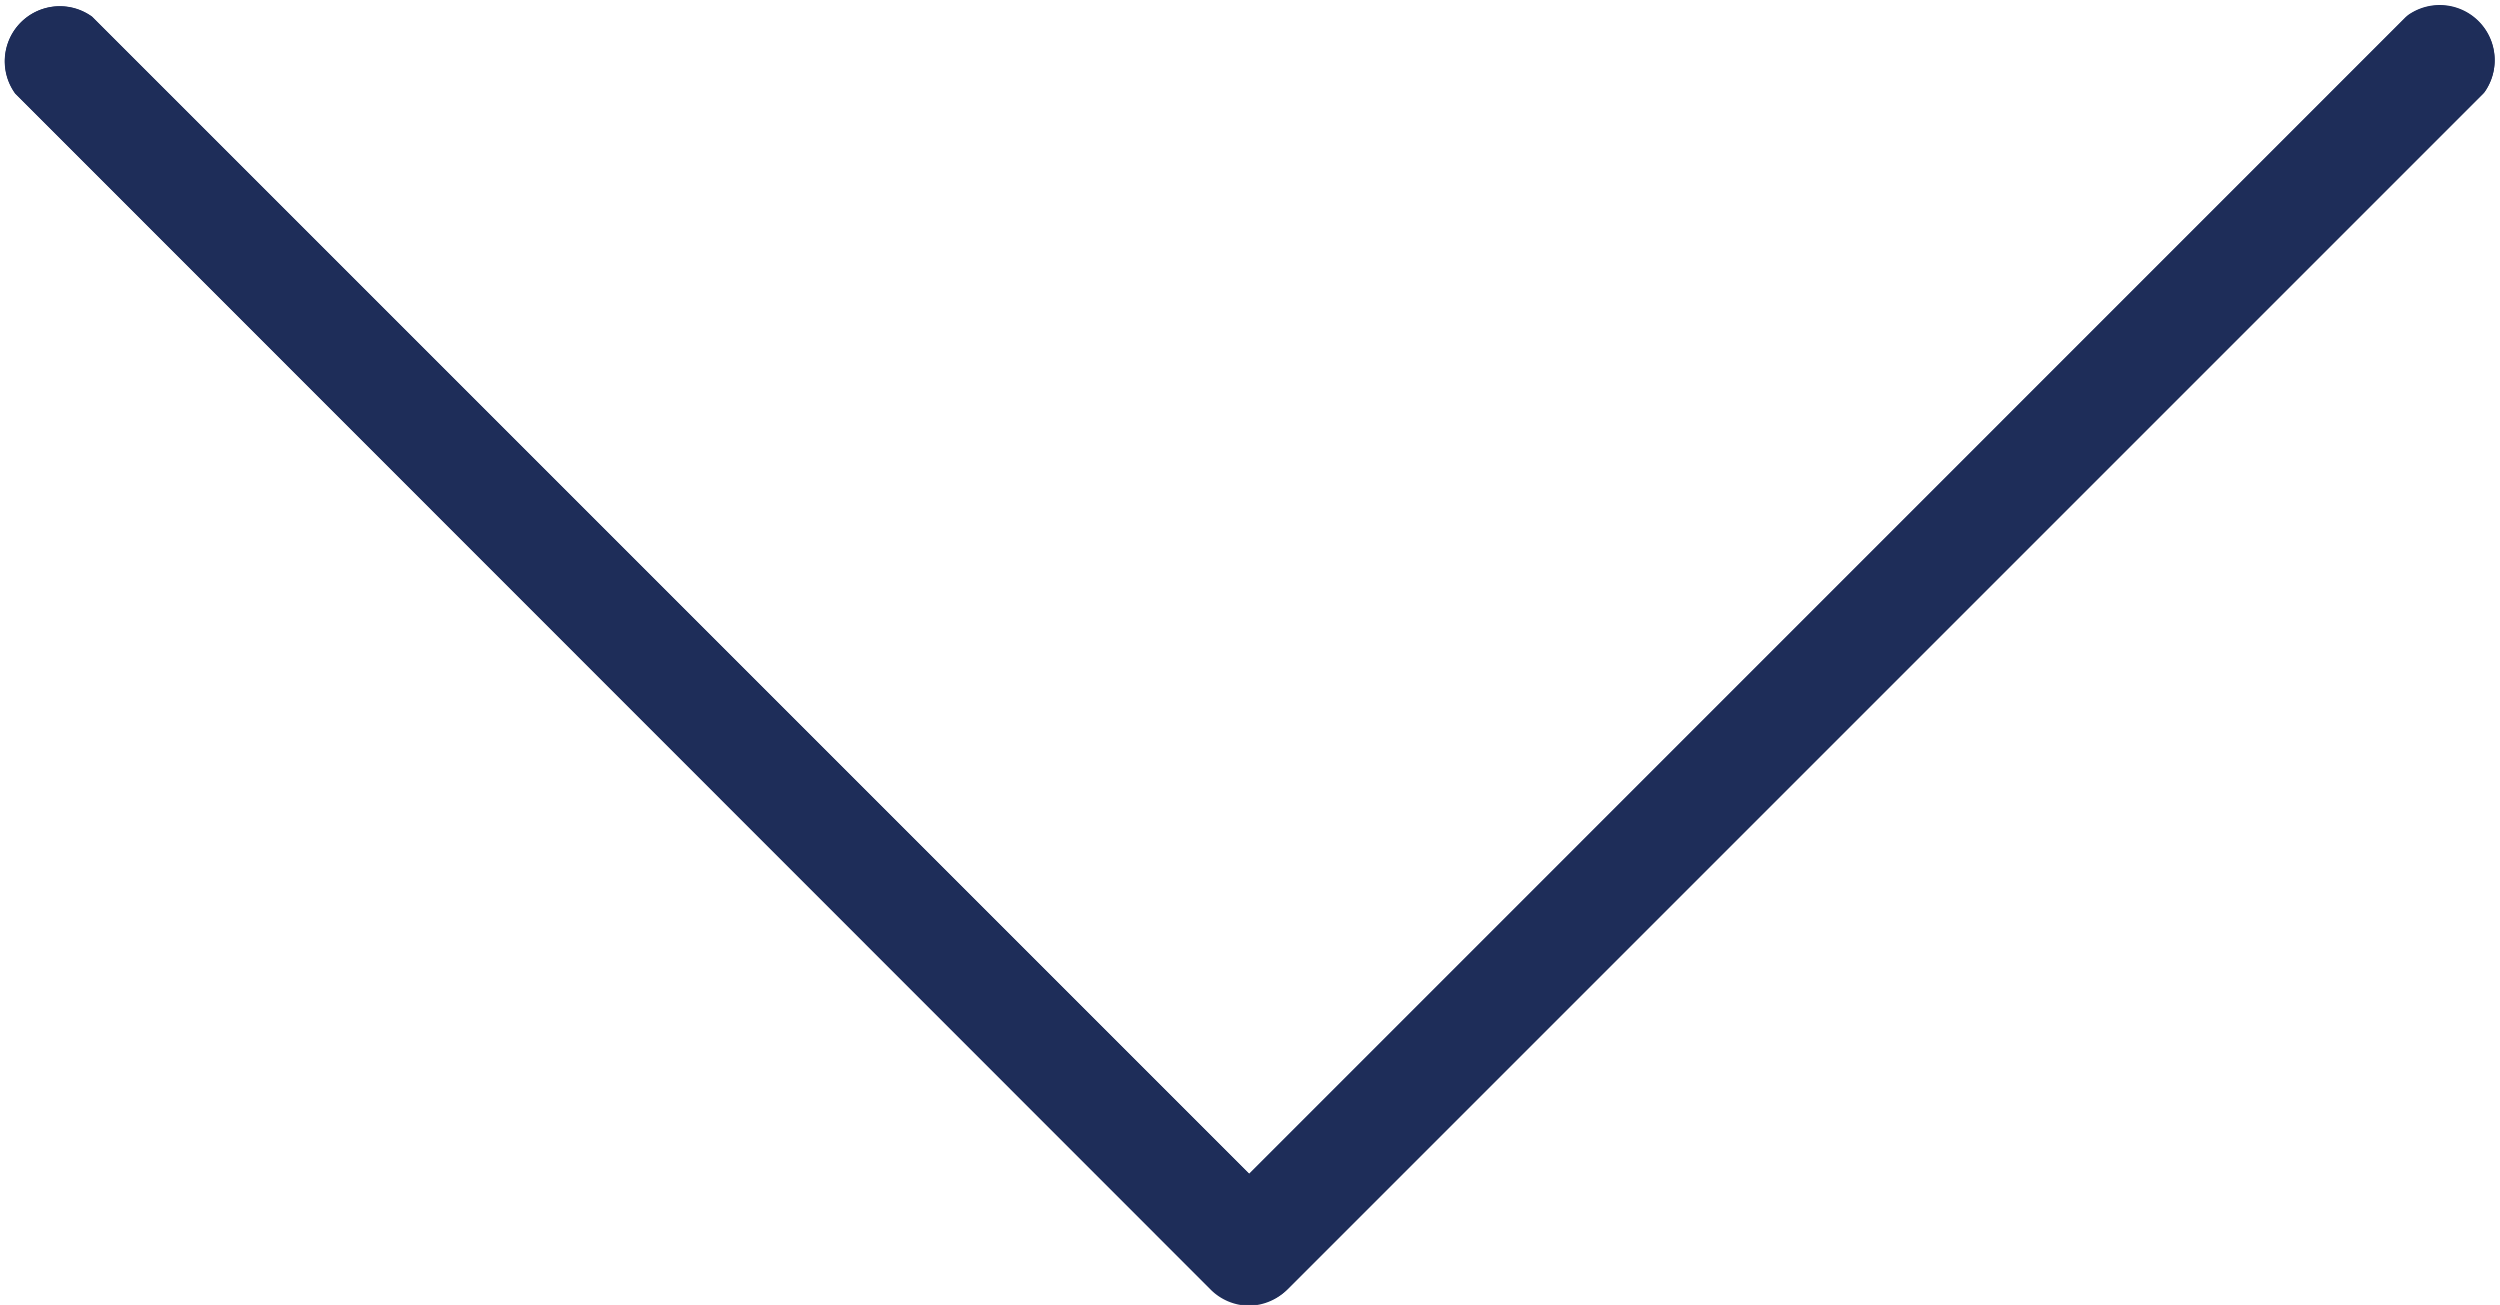 <svg xmlns="http://www.w3.org/2000/svg" width="13.646" height="7.123" viewBox="0 0 13.646 7.123">
  <g id="down-arrow_2_" data-name="down-arrow(2)" transform="translate(0 -117.272)">
    <path id="Path_154" data-name="Path 154" d="M13.155,117.363,6.84,123.679.524,117.363a.3.3,0,0,0-.419.419l6.526,6.526a.3.3,0,0,0,.419,0l6.526-6.526a.3.3,0,0,0-.412-.427l-.007.007Z" transform="translate(-0.021)" fill="#1e2d59"/>
    <path id="Path_155" data-name="Path 155" d="M6.819,124.4a.3.3,0,0,1-.21-.087L.083,117.784a.3.3,0,0,1,.419-.419l6.316,6.316,6.316-6.316a.3.3,0,0,1,.427.412l-.007.007-6.526,6.526A.3.3,0,0,1,6.819,124.4Z" transform="translate(0 -0.001)" fill="#1e2d59"/>
  </g>
</svg>
